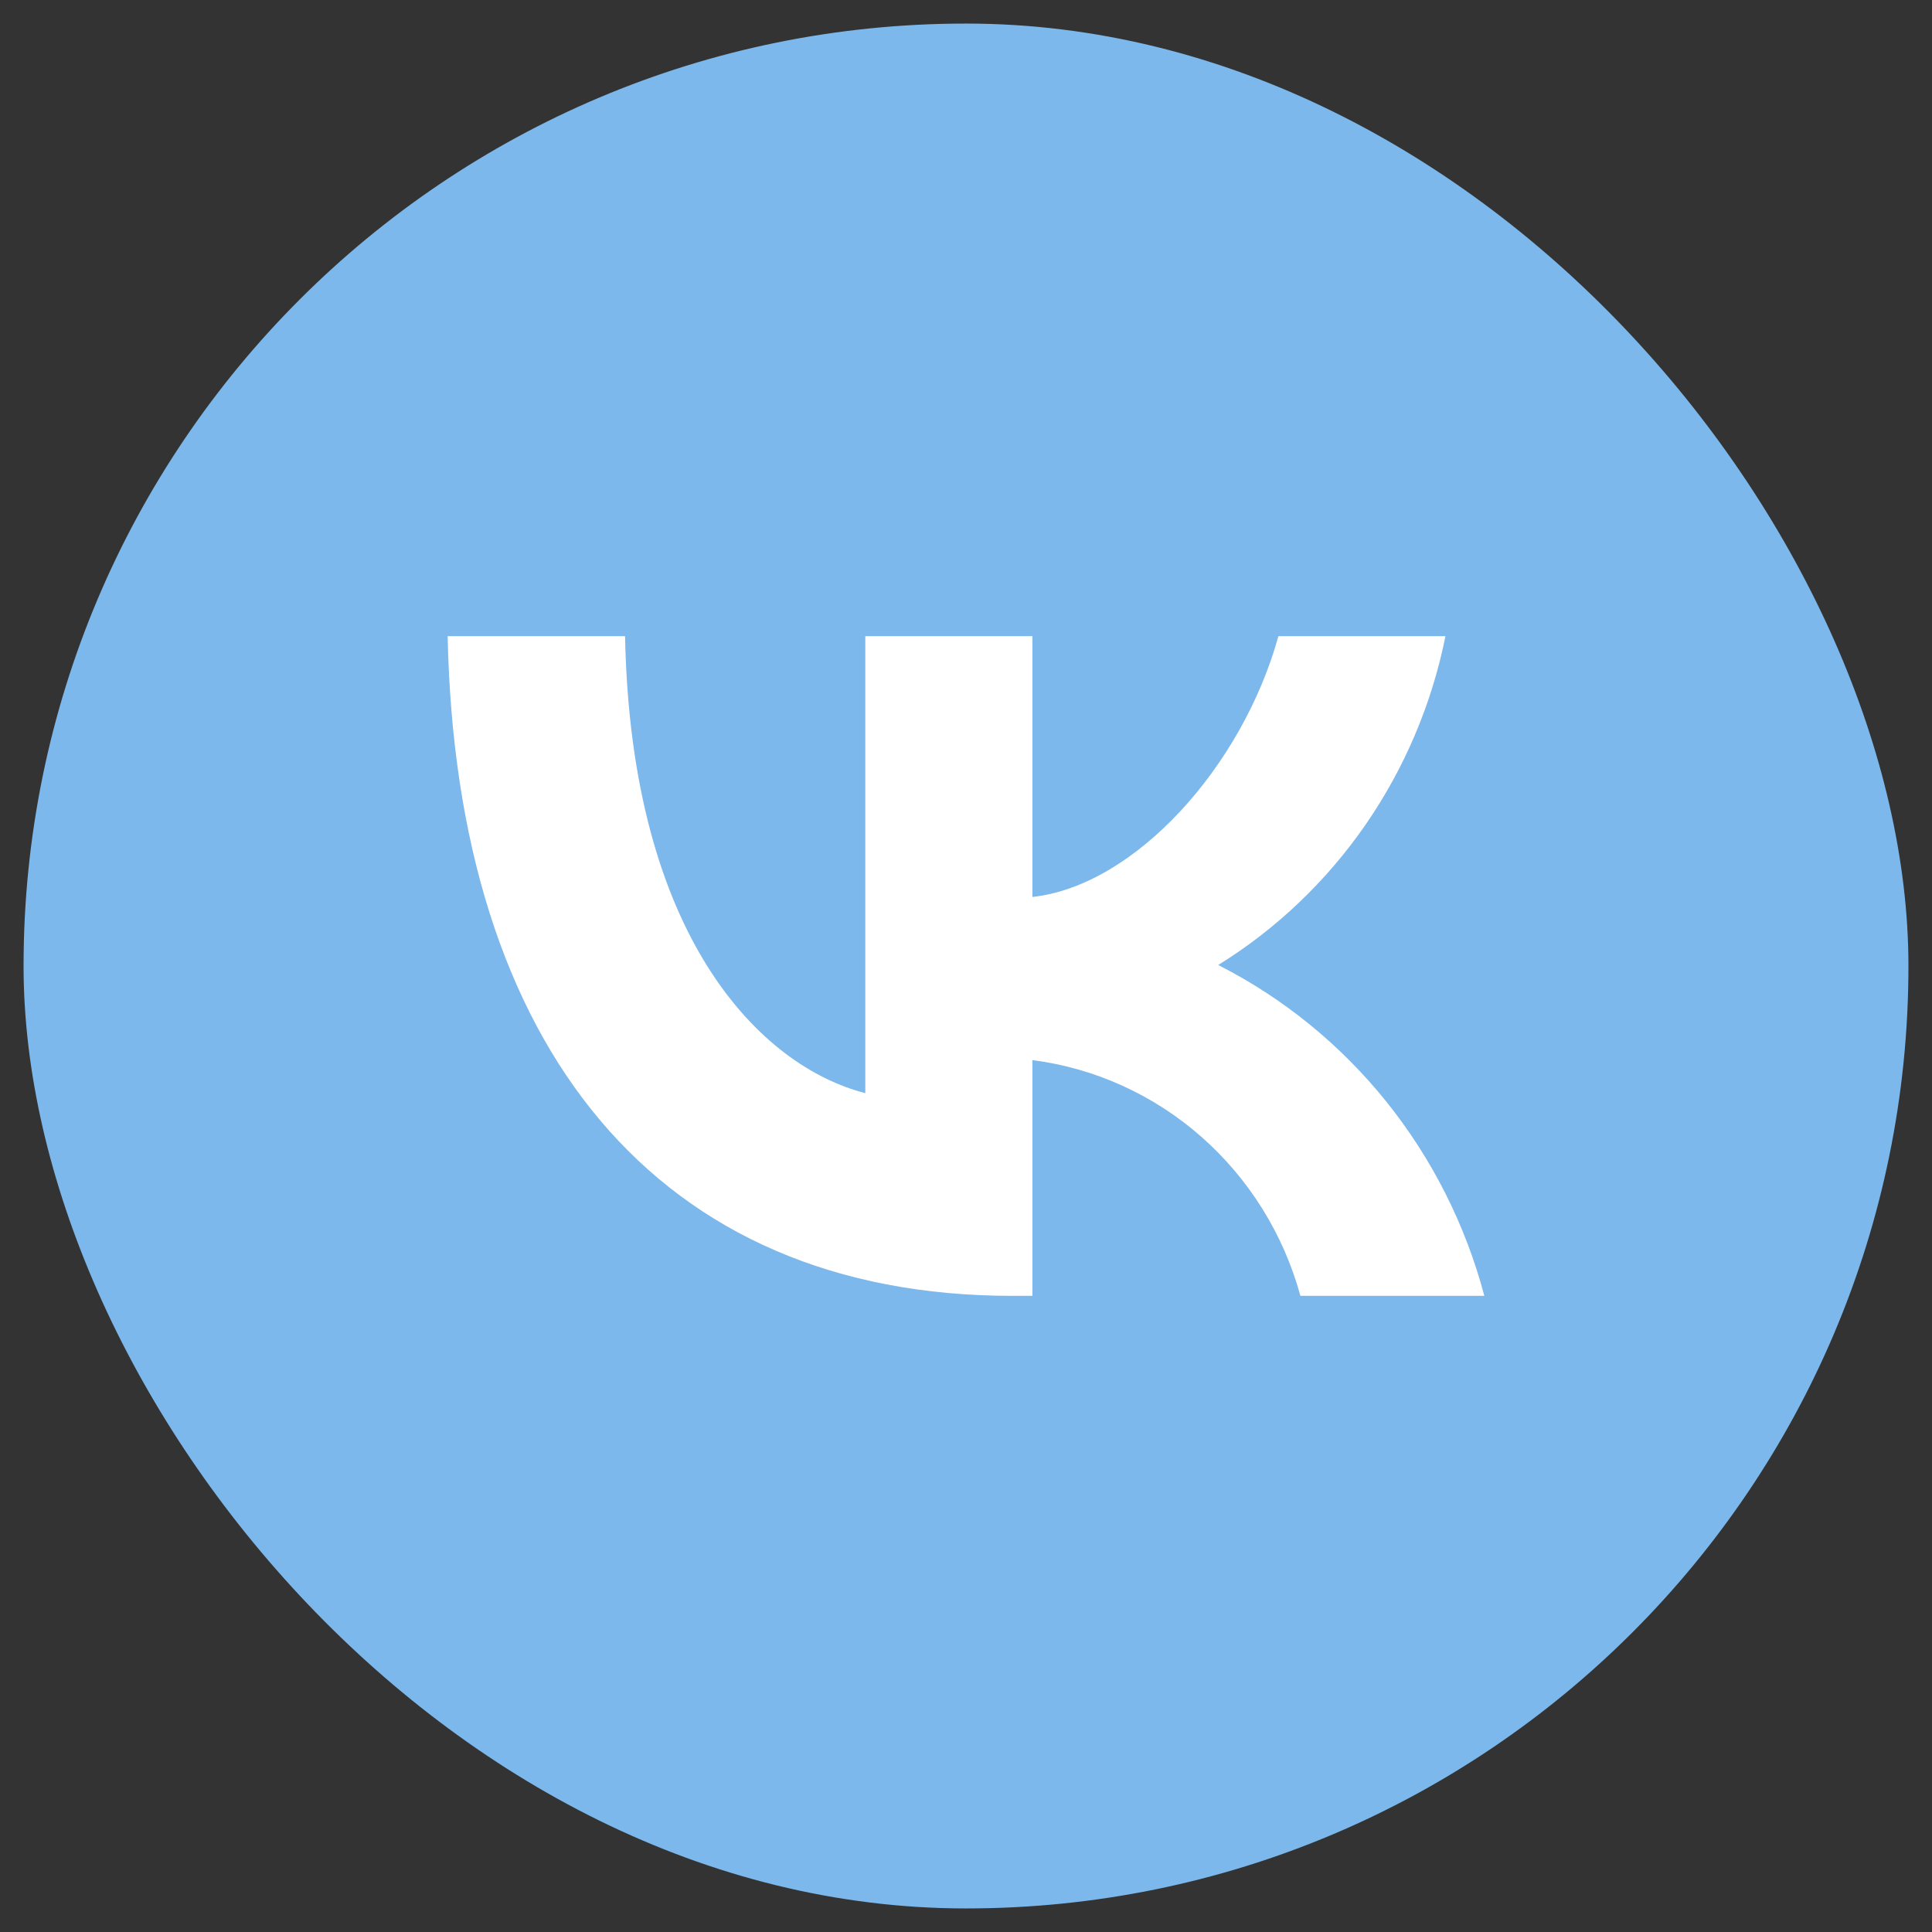 <svg width="41" height="41" viewBox="0 0 41 41" fill="none" xmlns="http://www.w3.org/2000/svg">
<rect x="0" y="0" width="41" height="41" fill="#333333" stroke="none"/>
<rect x="0.5" y="0.5" width="40" height="40" rx="20" fill="#7CB8EB"/>
<path d="M21.483 27.5C13.966 27.5 9.679 22.245 9.5 13.5H13.265C13.389 19.918 16.165 22.637 18.363 23.198V13.5H21.909V19.035C24.08 18.797 26.361 16.275 27.13 13.5H30.675C30.386 14.939 29.808 16.302 28.978 17.503C28.148 18.703 27.084 19.717 25.852 20.479C27.227 21.176 28.441 22.162 29.415 23.372C30.388 24.582 31.099 25.989 31.5 27.5H27.597C27.237 26.188 26.505 25.013 25.493 24.123C24.481 23.233 23.234 22.667 21.909 22.497V27.5H21.483Z" fill="white"/>
</svg>
